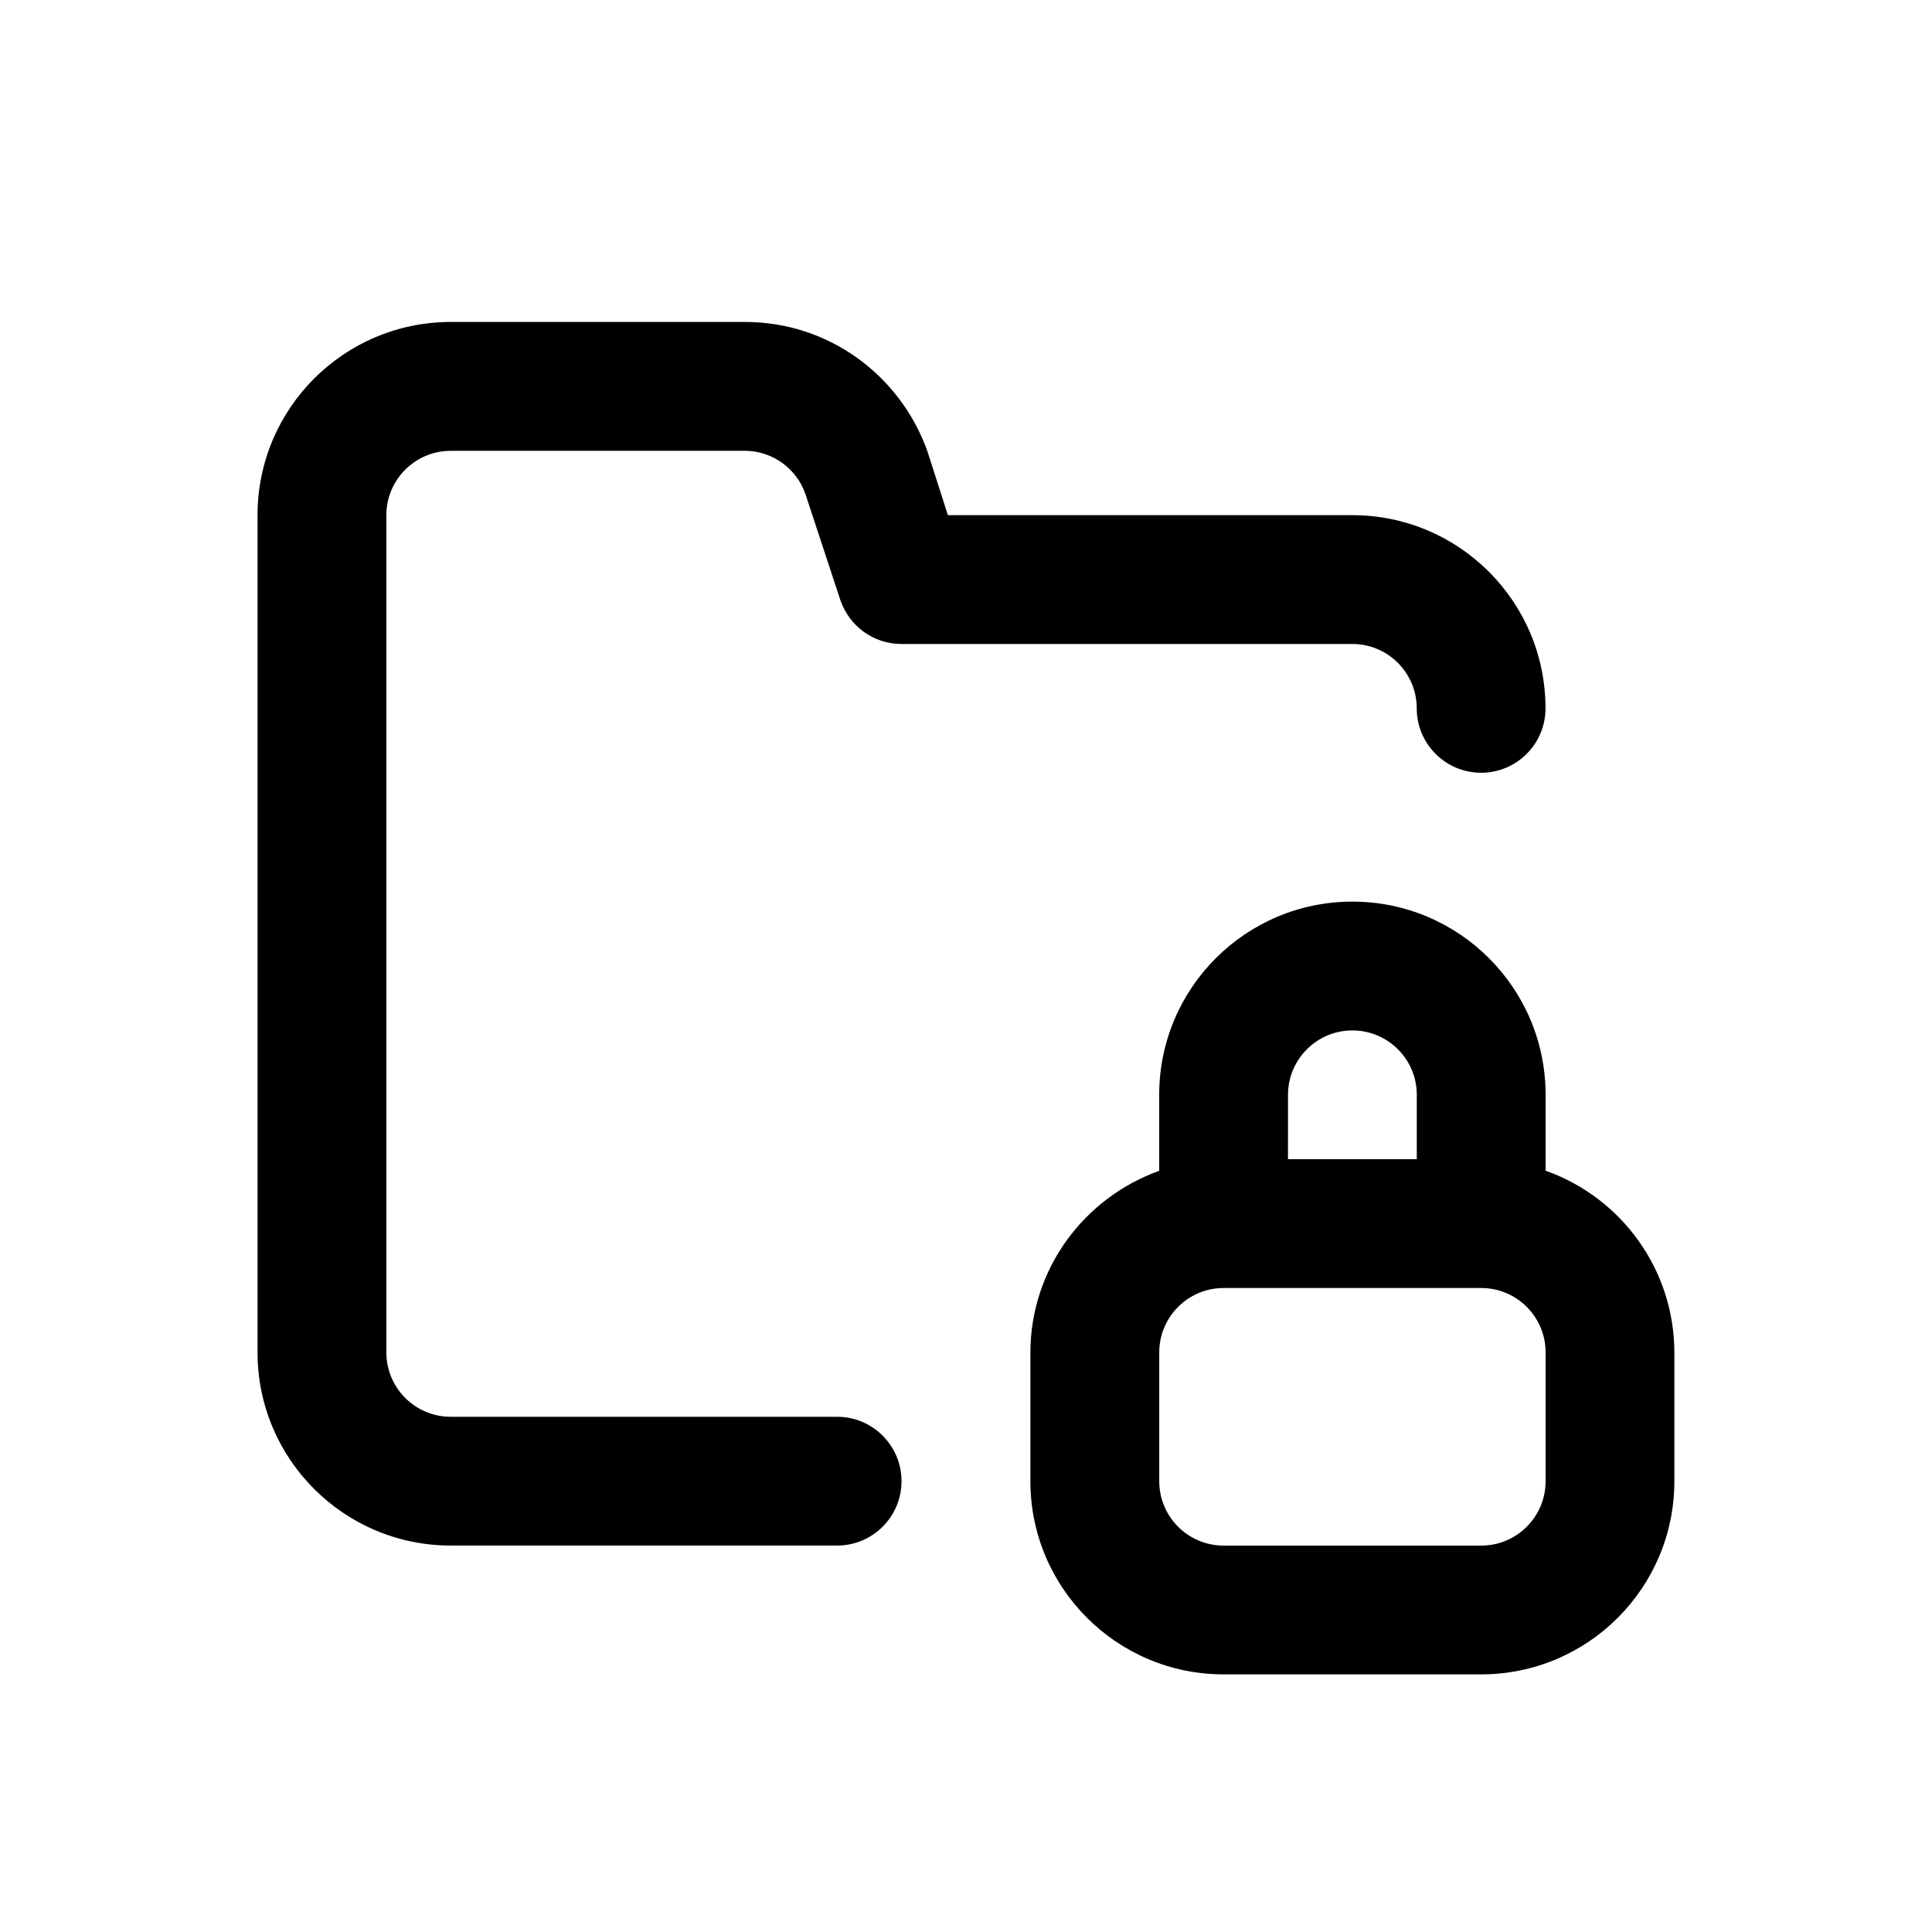 <!-- Generated by IcoMoon.io -->
<svg version="1.1" xmlns="http://www.w3.org/2000/svg" width="40" height="40" viewBox="0 0 40 40">
<title>folder-lock</title>
<path d="M9.333 9.333h6.080c0.001 0 0.002 0 0.003 0 0.584 0 1.080 0.375 1.26 0.897l0.003 0.009 0.72 2.187c0.183 0.532 0.68 0.907 1.263 0.907 0.001 0 0.002 0 0.004 0h9.333c0.736 0 1.333 0.597 1.333 1.333v0c0 0.736 0.597 1.333 1.333 1.333s1.333-0.597 1.333-1.333v0c0-2.209-1.791-4-4-4v0h-8.373l-0.427-1.333c-0.566-1.567-2.040-2.667-3.771-2.667-0.005 0-0.011 0-0.016 0h-6.079c-2.209 0-4 1.791-4 4v0 17.333c0 2.209 1.791 4 4 4v0h8c0.736 0 1.333-0.597 1.333-1.333s-0.597-1.333-1.333-1.333v0h-8c-0.736 0-1.333-0.597-1.333-1.333v0-17.333c0-0.736 0.597-1.333 1.333-1.333v0zM32 24.24v-1.573c0-2.209-1.791-4-4-4s-4 1.791-4 4v0 1.573c-1.563 0.564-2.662 2.033-2.667 3.759v2.667c0 2.209 1.791 4 4 4v0h5.333c2.209 0 4-1.791 4-4v0-2.667c-0.005-1.727-1.103-3.196-2.639-3.751l-0.028-0.009zM26.667 22.667c0-0.736 0.597-1.333 1.333-1.333s1.333 0.597 1.333 1.333v0 1.333h-2.667zM32 30.667c0 0.736-0.597 1.333-1.333 1.333v0h-5.333c-0.736 0-1.333-0.597-1.333-1.333v0-2.667c0-0.736 0.597-1.333 1.333-1.333v0h5.333c0.736 0 1.333 0.597 1.333 1.333v0z"></path>
</svg>

